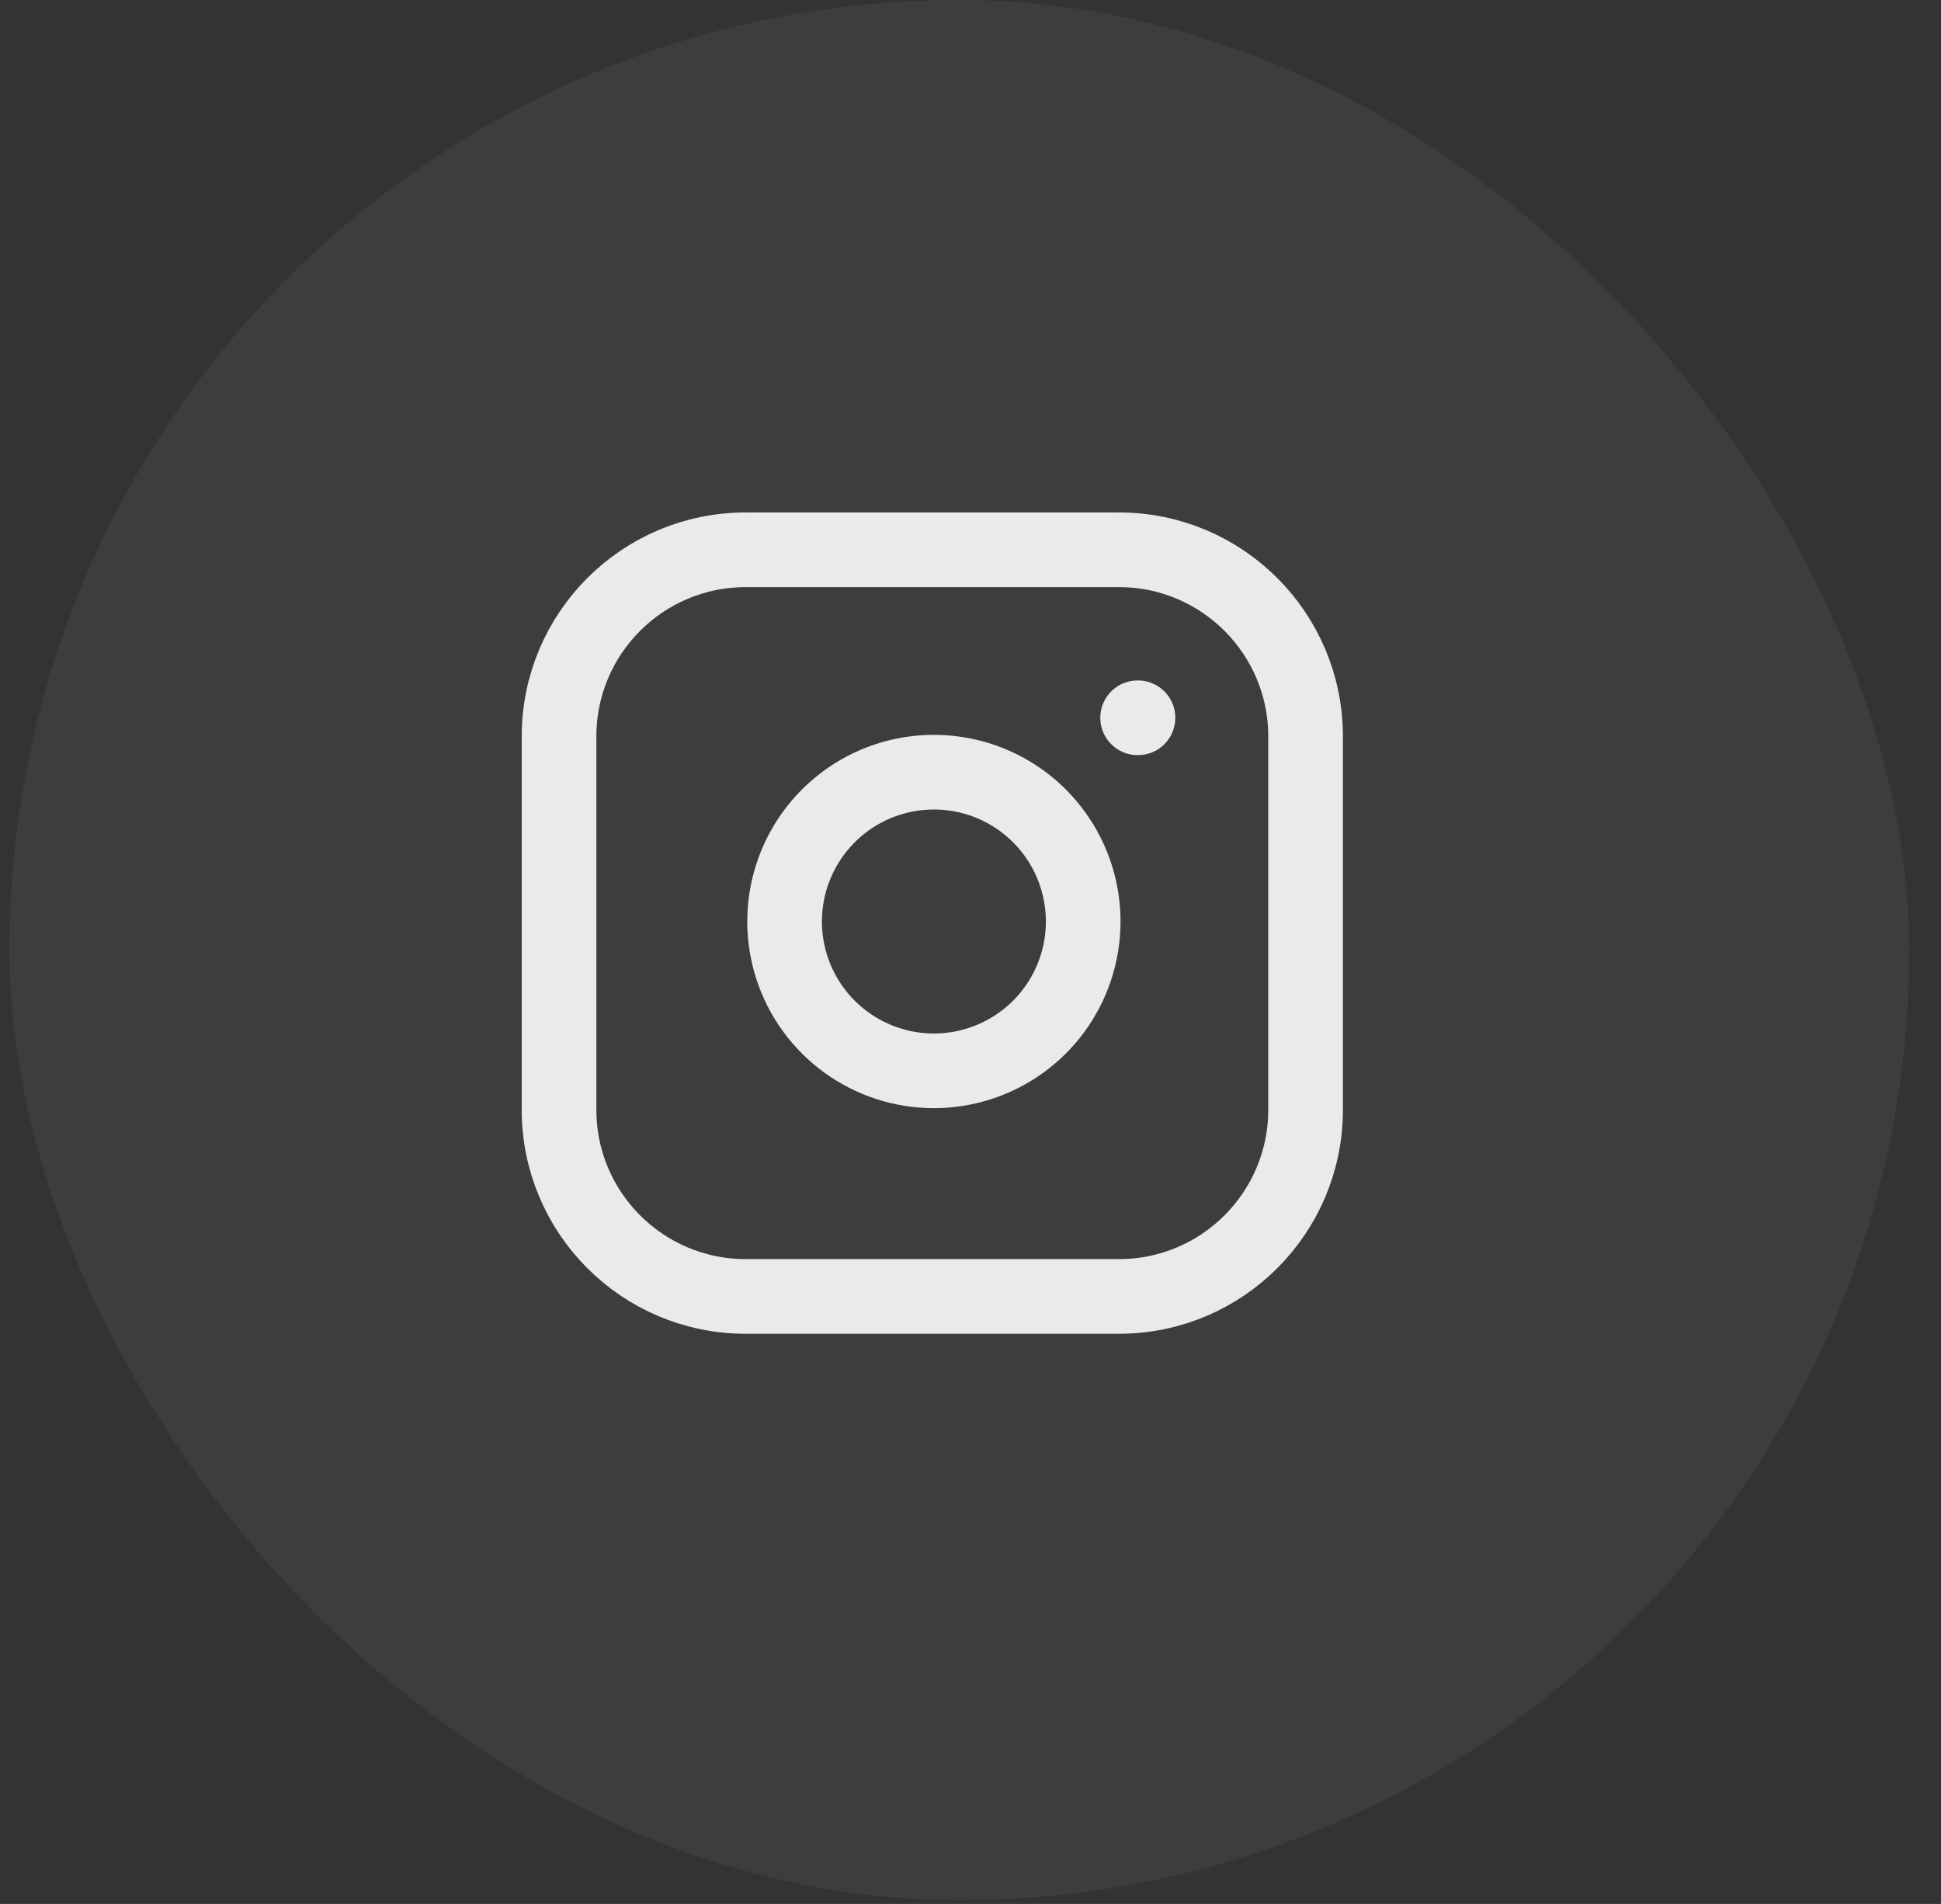 <svg width="52" height="51" viewBox="0 0 52 51" fill="none" xmlns="http://www.w3.org/2000/svg">
<rect x="0" y="0" width="52" height="51" fill="#333333" stroke="none"/>
<rect x="0.25" width="50.899" height="50.899" rx="25.449" fill="white" fill-opacity="0.05"/>
<path d="M29.977 14.727H19.977C17.215 14.727 14.977 16.965 14.977 19.727V29.727C14.977 32.488 17.215 34.727 19.977 34.727H29.977C32.738 34.727 34.977 32.488 34.977 29.727V19.727C34.977 16.965 32.738 14.727 29.977 14.727Z" stroke="#E9EAEC" stroke-width="2" stroke-linecap="round" stroke-linejoin="round"/>
<path d="M28.976 24.097C29.1 24.929 28.957 25.779 28.57 26.526C28.183 27.273 27.569 27.878 26.818 28.256C26.066 28.635 25.215 28.767 24.384 28.633C23.553 28.499 22.786 28.107 22.191 27.512C21.596 26.917 21.204 26.15 21.07 25.319C20.937 24.488 21.068 23.637 21.447 22.885C21.825 22.134 22.43 21.521 23.177 21.133C23.924 20.746 24.774 20.604 25.606 20.727C26.455 20.853 27.241 21.248 27.848 21.855C28.455 22.462 28.85 23.248 28.976 24.097Z" stroke="#E9EAEC" stroke-width="2" stroke-linecap="round" stroke-linejoin="round"/>
<path d="M30.477 19.227H30.487" stroke="#E9EAEC" stroke-width="2" stroke-linecap="round" stroke-linejoin="round"/>
</svg>
